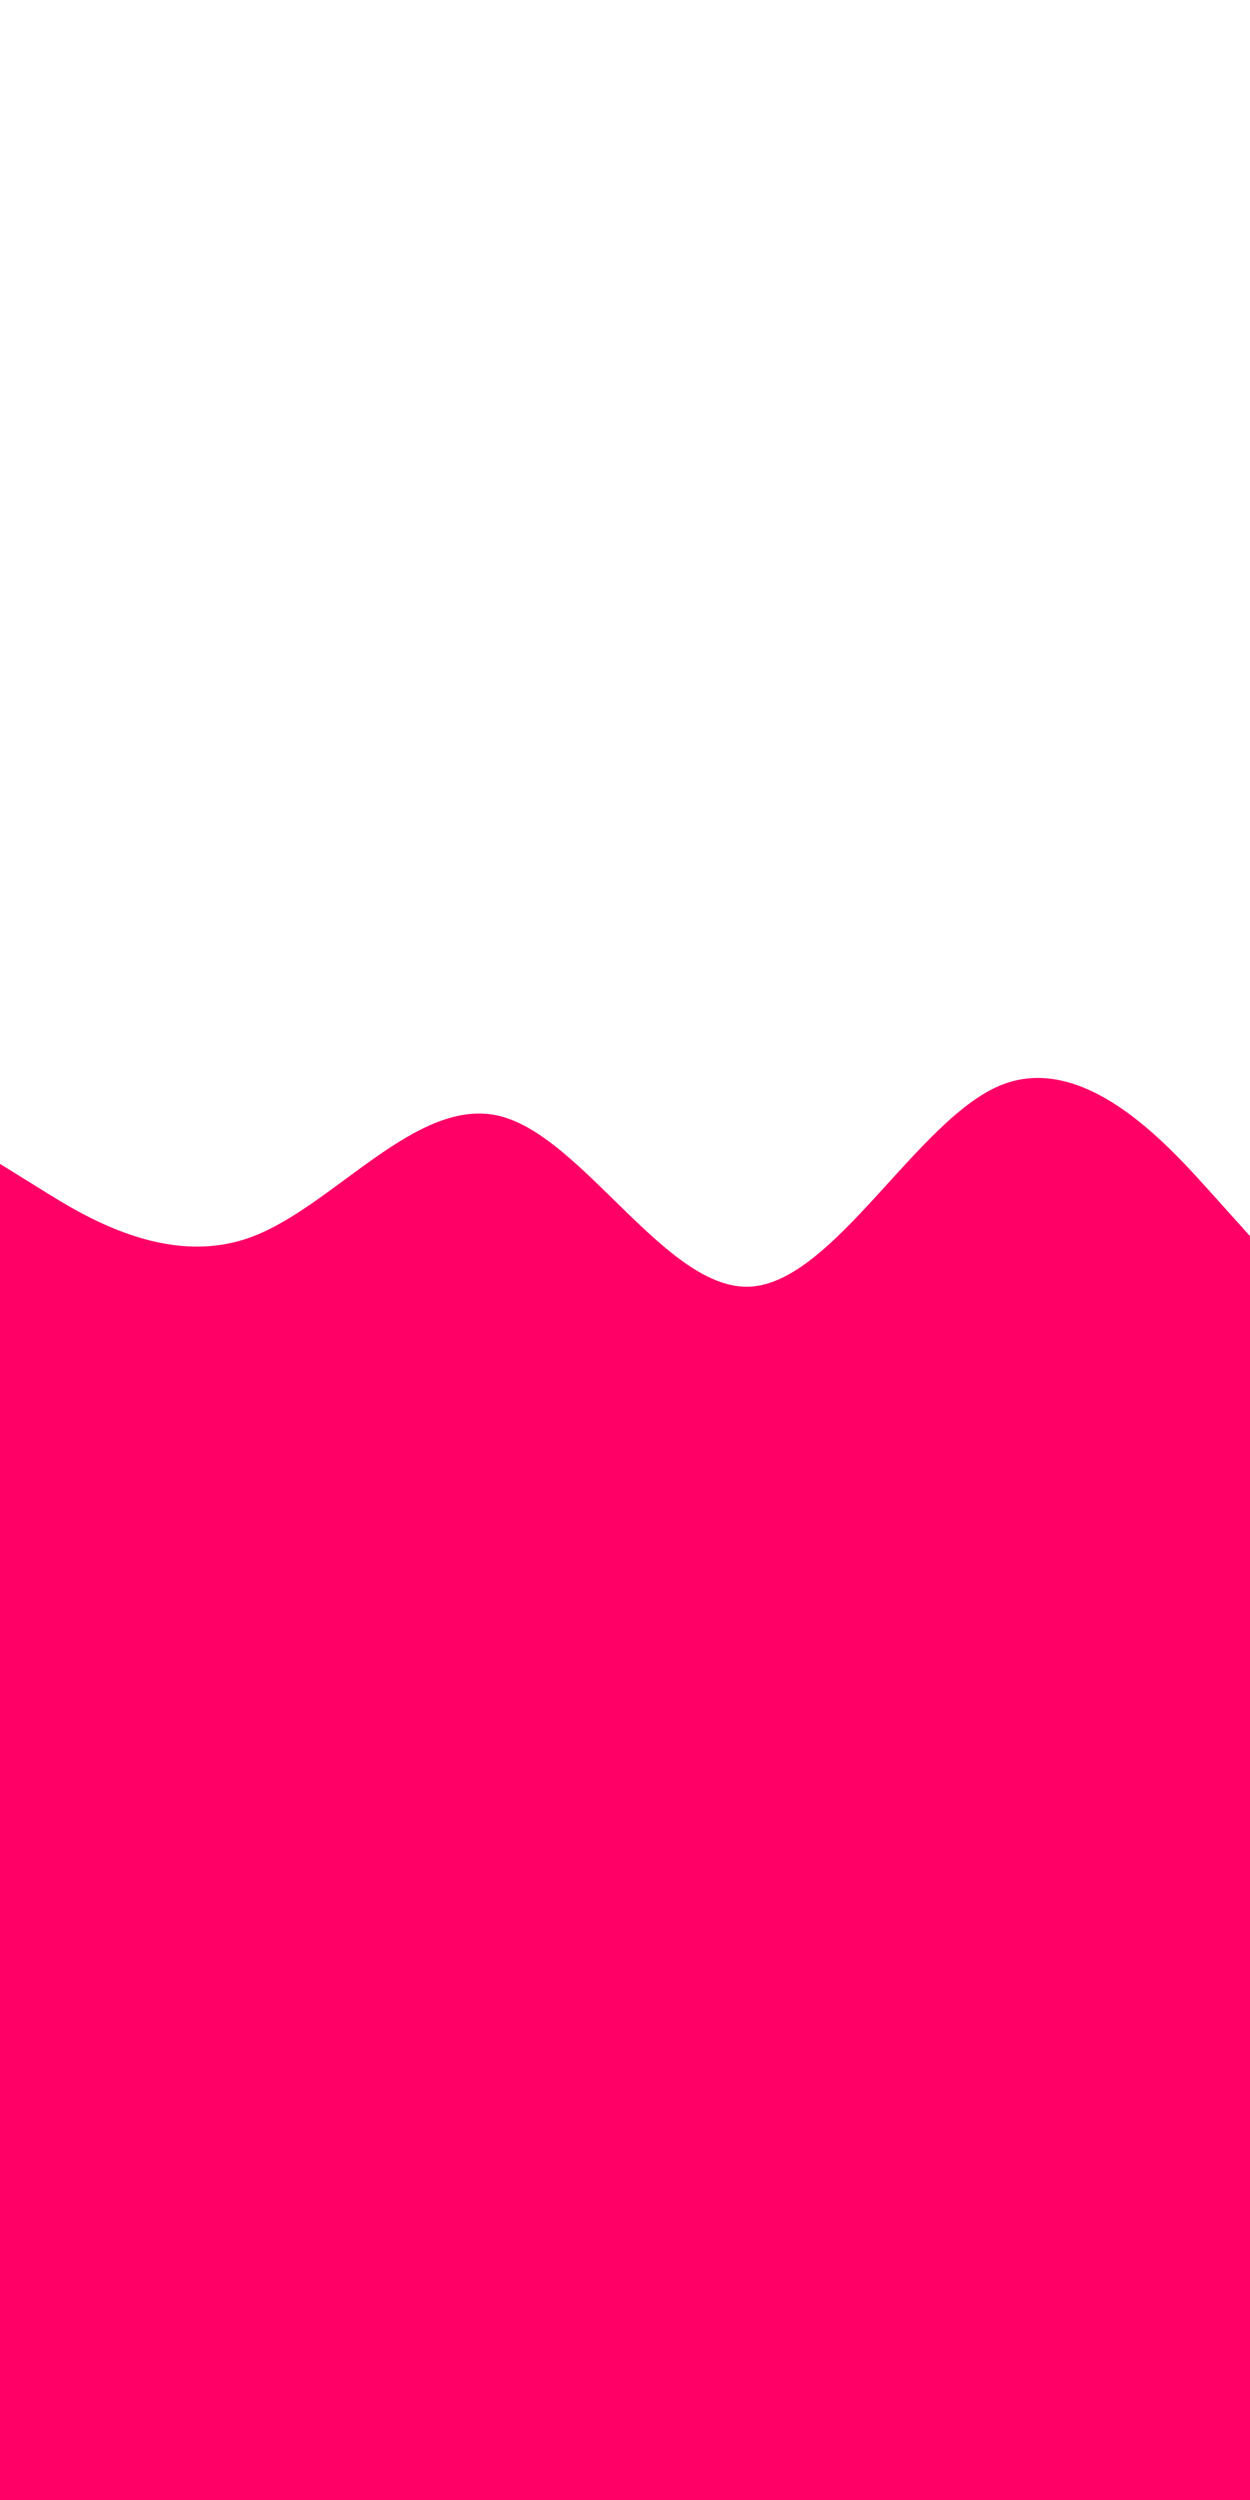 <svg id="visual" viewBox="0 0 450 900" width="450" height="900" xmlns="http://www.w3.org/2000/svg" xmlns:xlink="http://www.w3.org/1999/xlink" version="1.1"><path d="M0 419L15 428.3C30 437.7 60 456.3 90 445.5C120 434.7 150 394.3 180 401.8C210 409.3 240 464.7 270 463.2C300 461.7 330 403.3 360 390.8C390 378.3 420 411.7 435 428.3L450 445L450 901L435 901C420 901 390 901 360 901C330 901 300 901 270 901C240 901 210 901 180 901C150 901 120 901 90 901C60 901 30 901 15 901L0 901Z" fill="#FF0066" stroke-linecap="round" stroke-linejoin="miter"></path></svg>